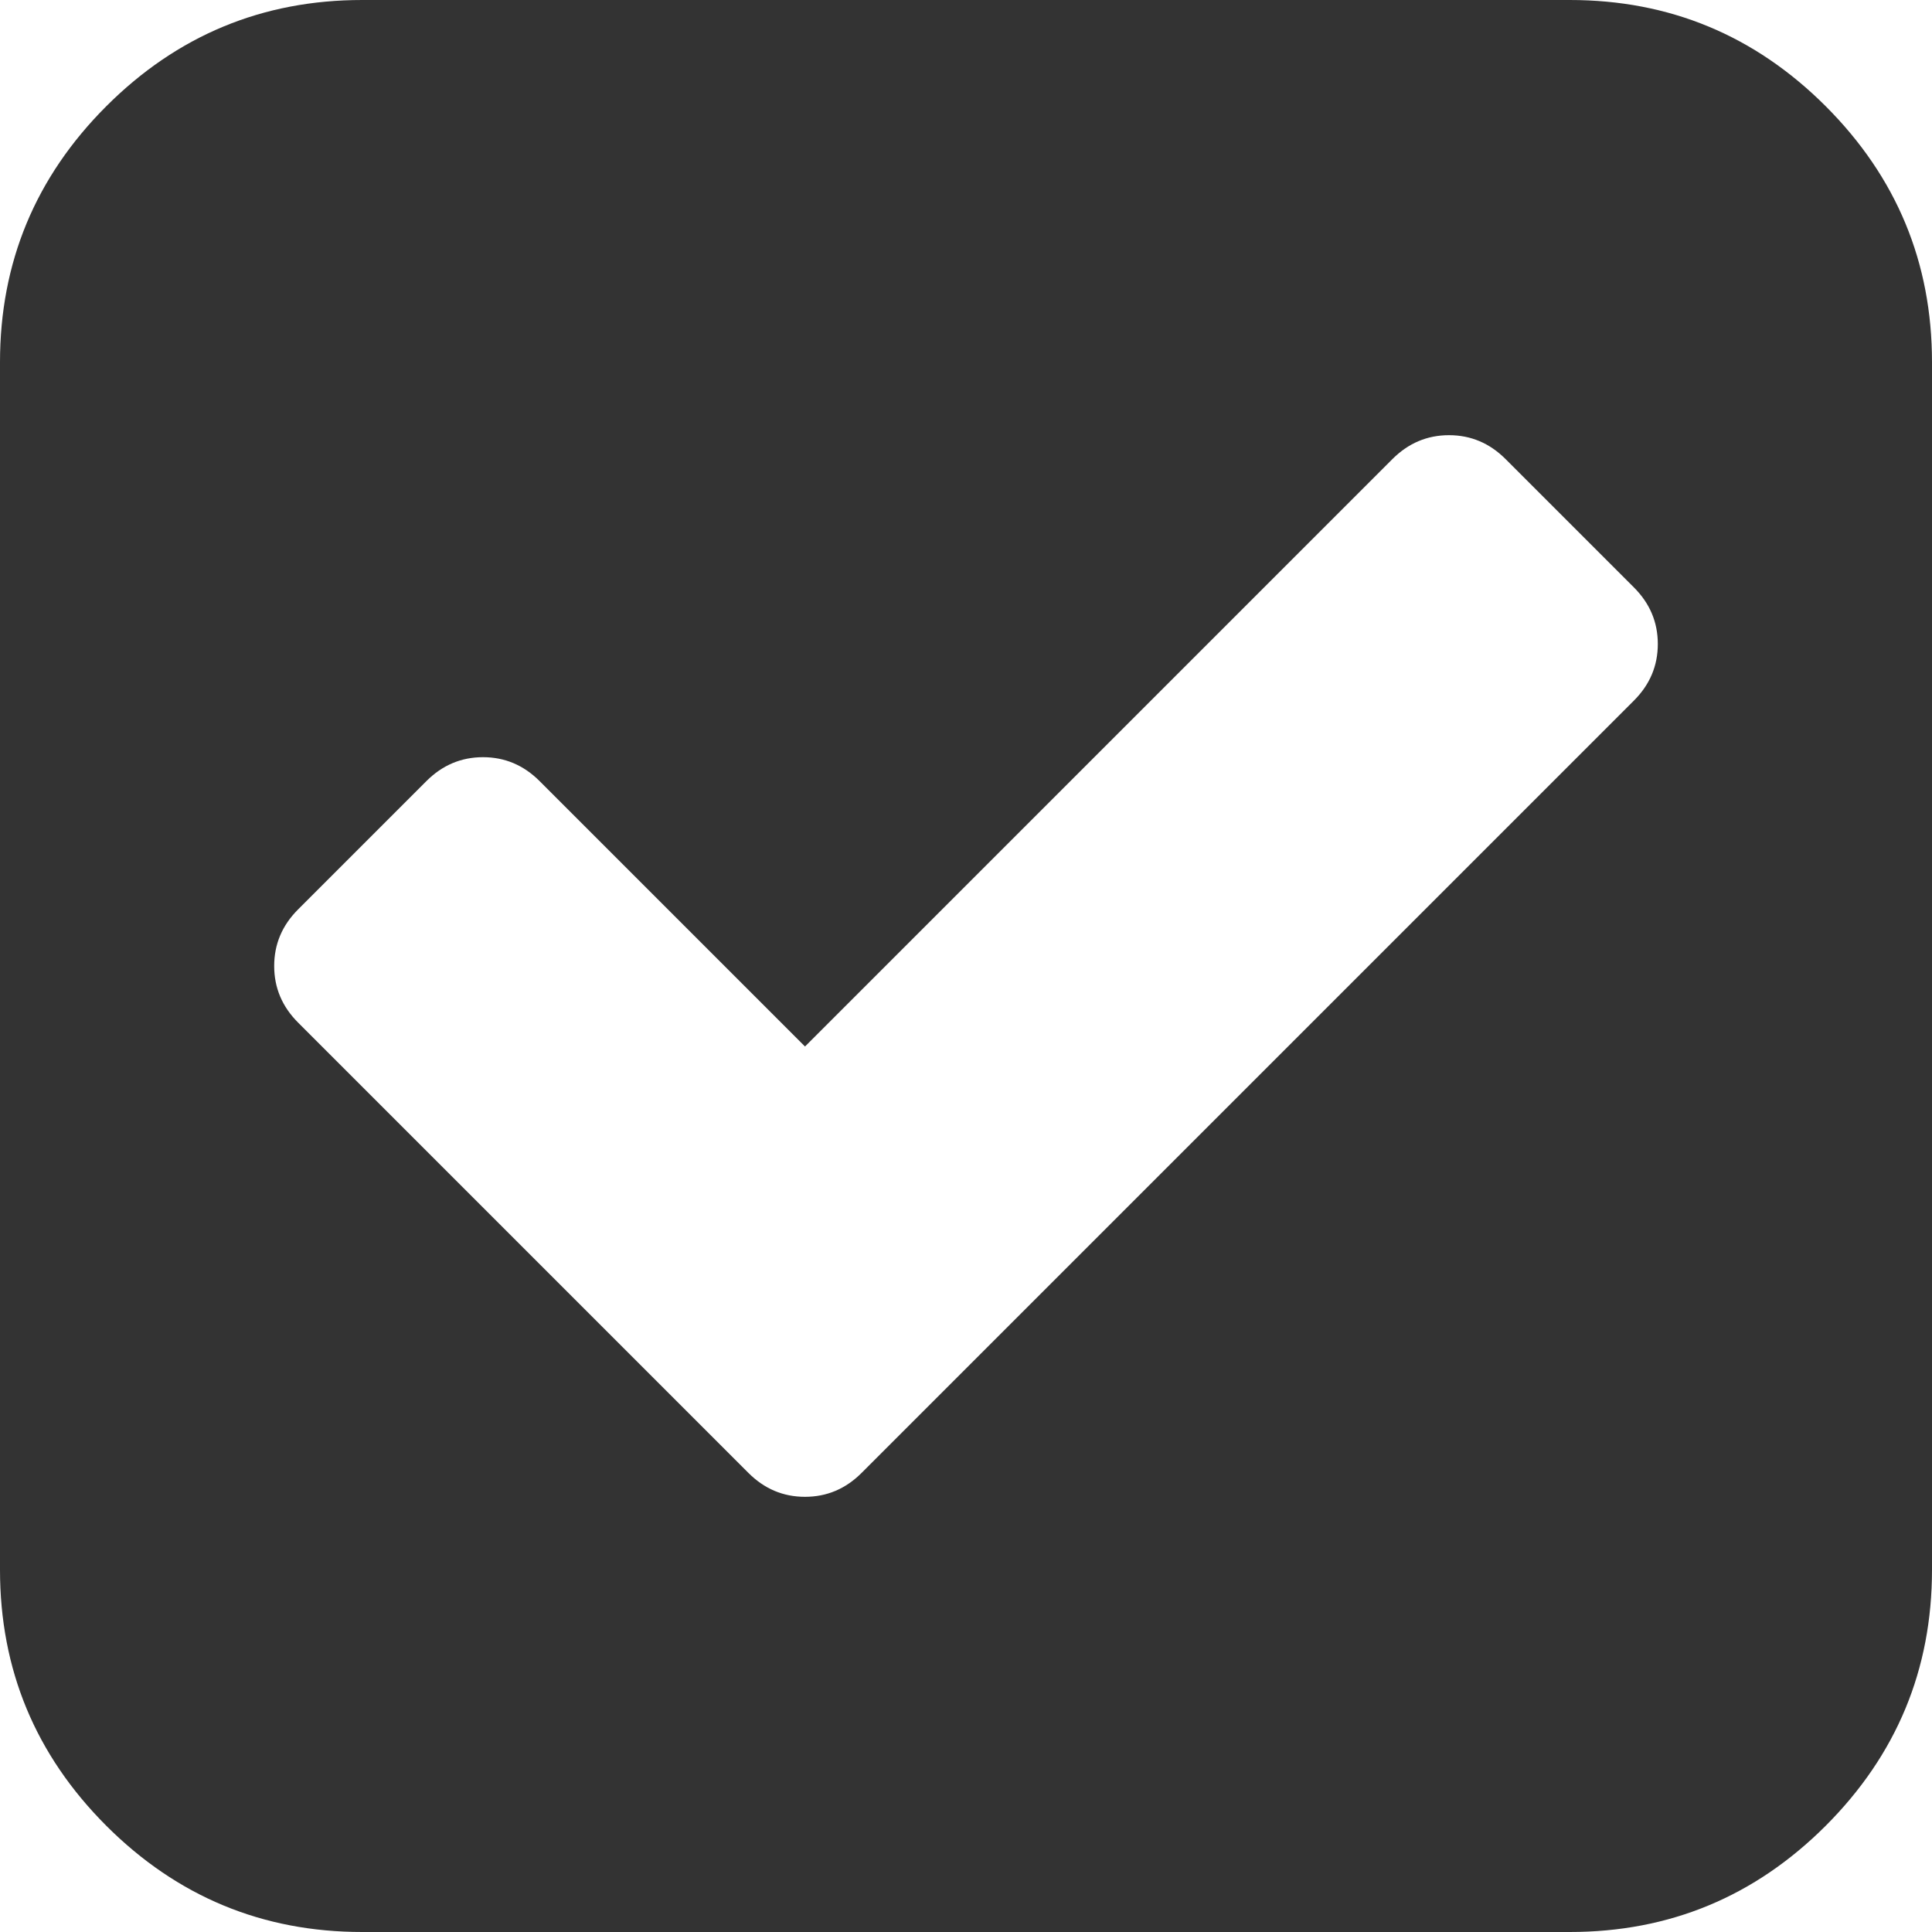 ﻿<?xml version="1.0" encoding="utf-8"?>
<svg version="1.1" xmlns:xlink="http://www.w3.org/1999/xlink" width="24px" height="24px" xmlns="http://www.w3.org/2000/svg">
  <g transform="matrix(1 0 0 1 -1734 -429 )">
    <path d="M 10 18.594  C 10.271 18.594  10.505 18.495  10.703 18.297  L 20.297 8.703  C 20.495 8.505  20.594 8.271  20.594 8  C 20.594 7.729  20.495 7.495  20.297 7.297  L 18.703 5.703  C 18.505 5.505  18.271 5.406  18 5.406  C 17.729 5.406  17.495 5.505  17.297 5.703  L 10 13  L 6.703 9.703  C 6.505 9.505  6.271 9.406  6 9.406  C 5.729 9.406  5.495 9.505  5.297 9.703  L 3.703 11.297  C 3.505 11.495  3.406 11.729  3.406 12  C 3.406 12.271  3.505 12.505  3.703 12.703  L 9.297 18.297  C 9.495 18.495  9.729 18.594  10 18.594  Z M 22.68 1.32  C 23.56 2.201  24 3.26  24 4.5  L 24 19.5  C 24 20.74  23.56 21.799  22.68 22.68  C 21.799 23.56  20.74 24  19.5 24  L 4.5 24  C 3.26 24  2.201 23.56  1.32 22.68  C 0.44 21.799  0 20.74  0 19.5  L 0 4.5  C 0 3.26  0.44 2.201  1.32 1.32  C 2.201 0.44  3.26 0  4.5 0  L 19.5 0  C 20.74 0  21.799 0.44  22.68 1.32  Z " fill-rule="nonzero" fill="#333333" stroke="none" transform="matrix(1 0 0 1 1734 429 )" />
  </g>
</svg>